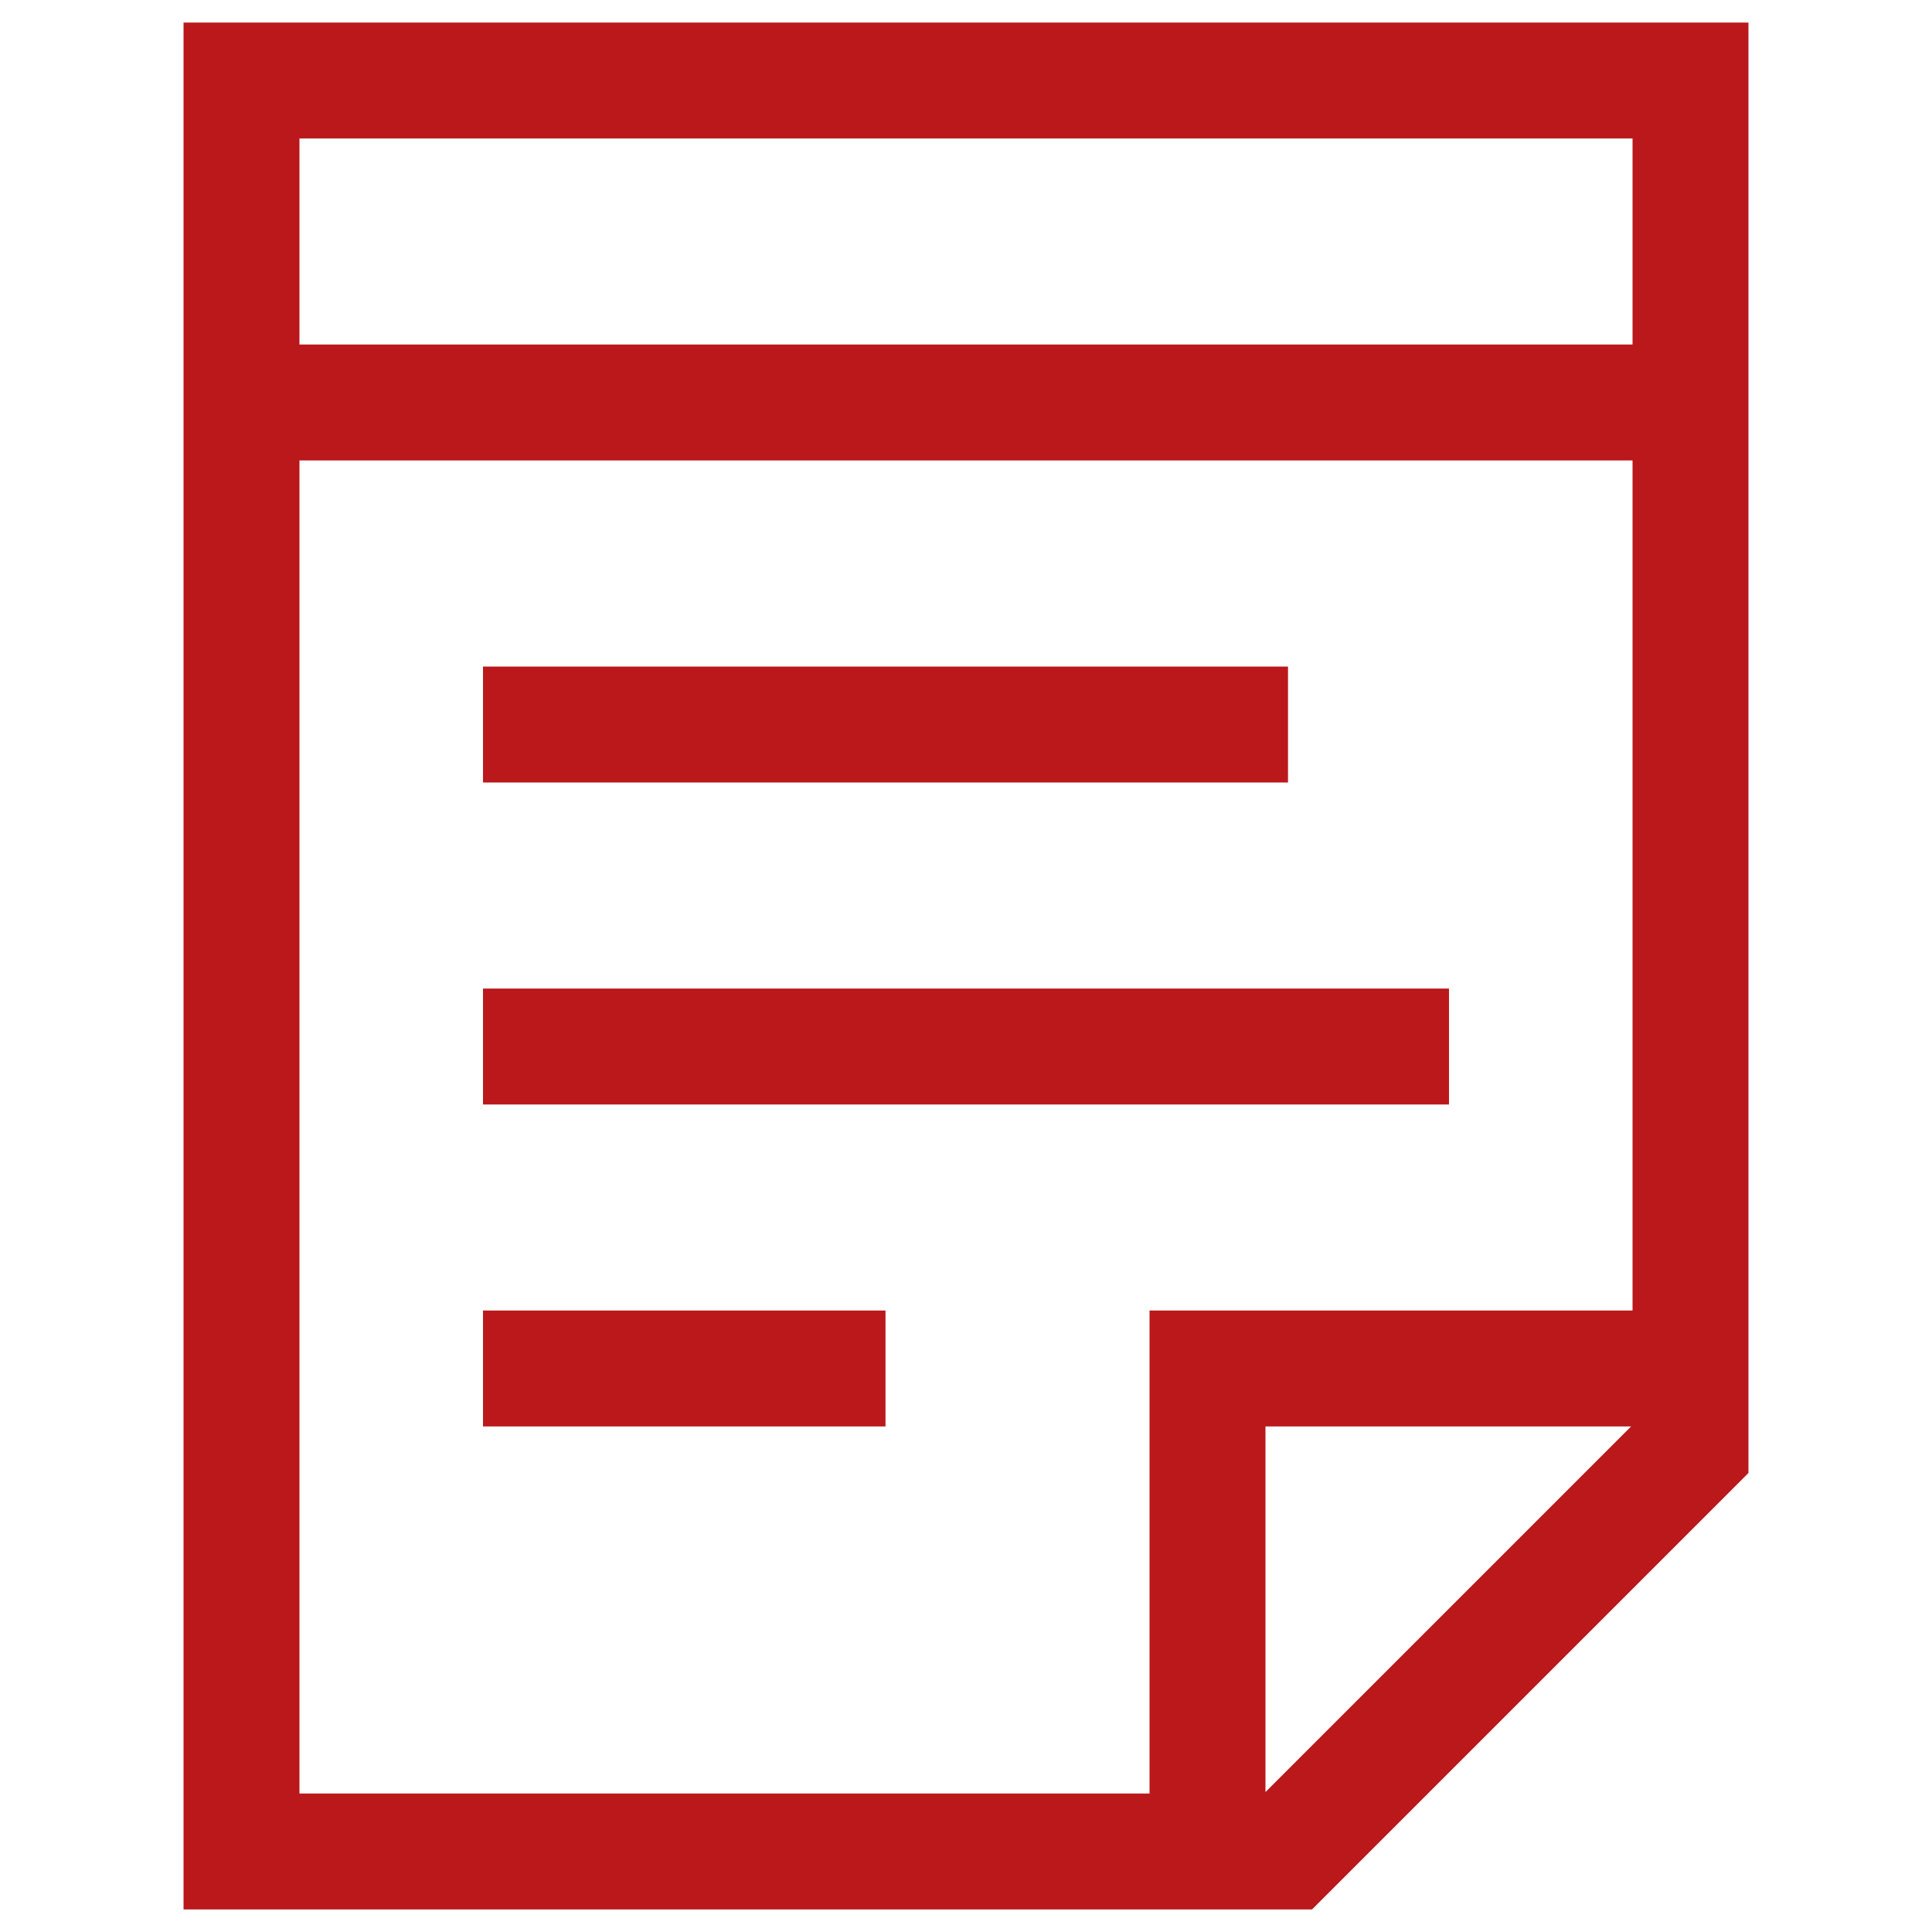 <svg width="201px" height="201px" viewBox="0 0 24 24" xmlns="http://www.w3.org/2000/svg"
    fill="#ba181b">
    <g id="SVGRepo_bgCarrier" stroke-width="0"></g>
    <g id="SVGRepo_tracerCarrier" stroke-linecap="round" stroke-linejoin="round"></g>
    <g id="SVGRepo_iconCarrier">
        <path fill="none" stroke="#ba181b" stroke-width="1.44"
            d="M3,1 L3,23 L16,23 L21,18 L21,1 L3,1 Z M6,17 L11,17 M6,13 L18,13 M6,9 L16,9 M3,5 L21,5 M21,17 L15,17 L15,23"></path>
    </g>
</svg>